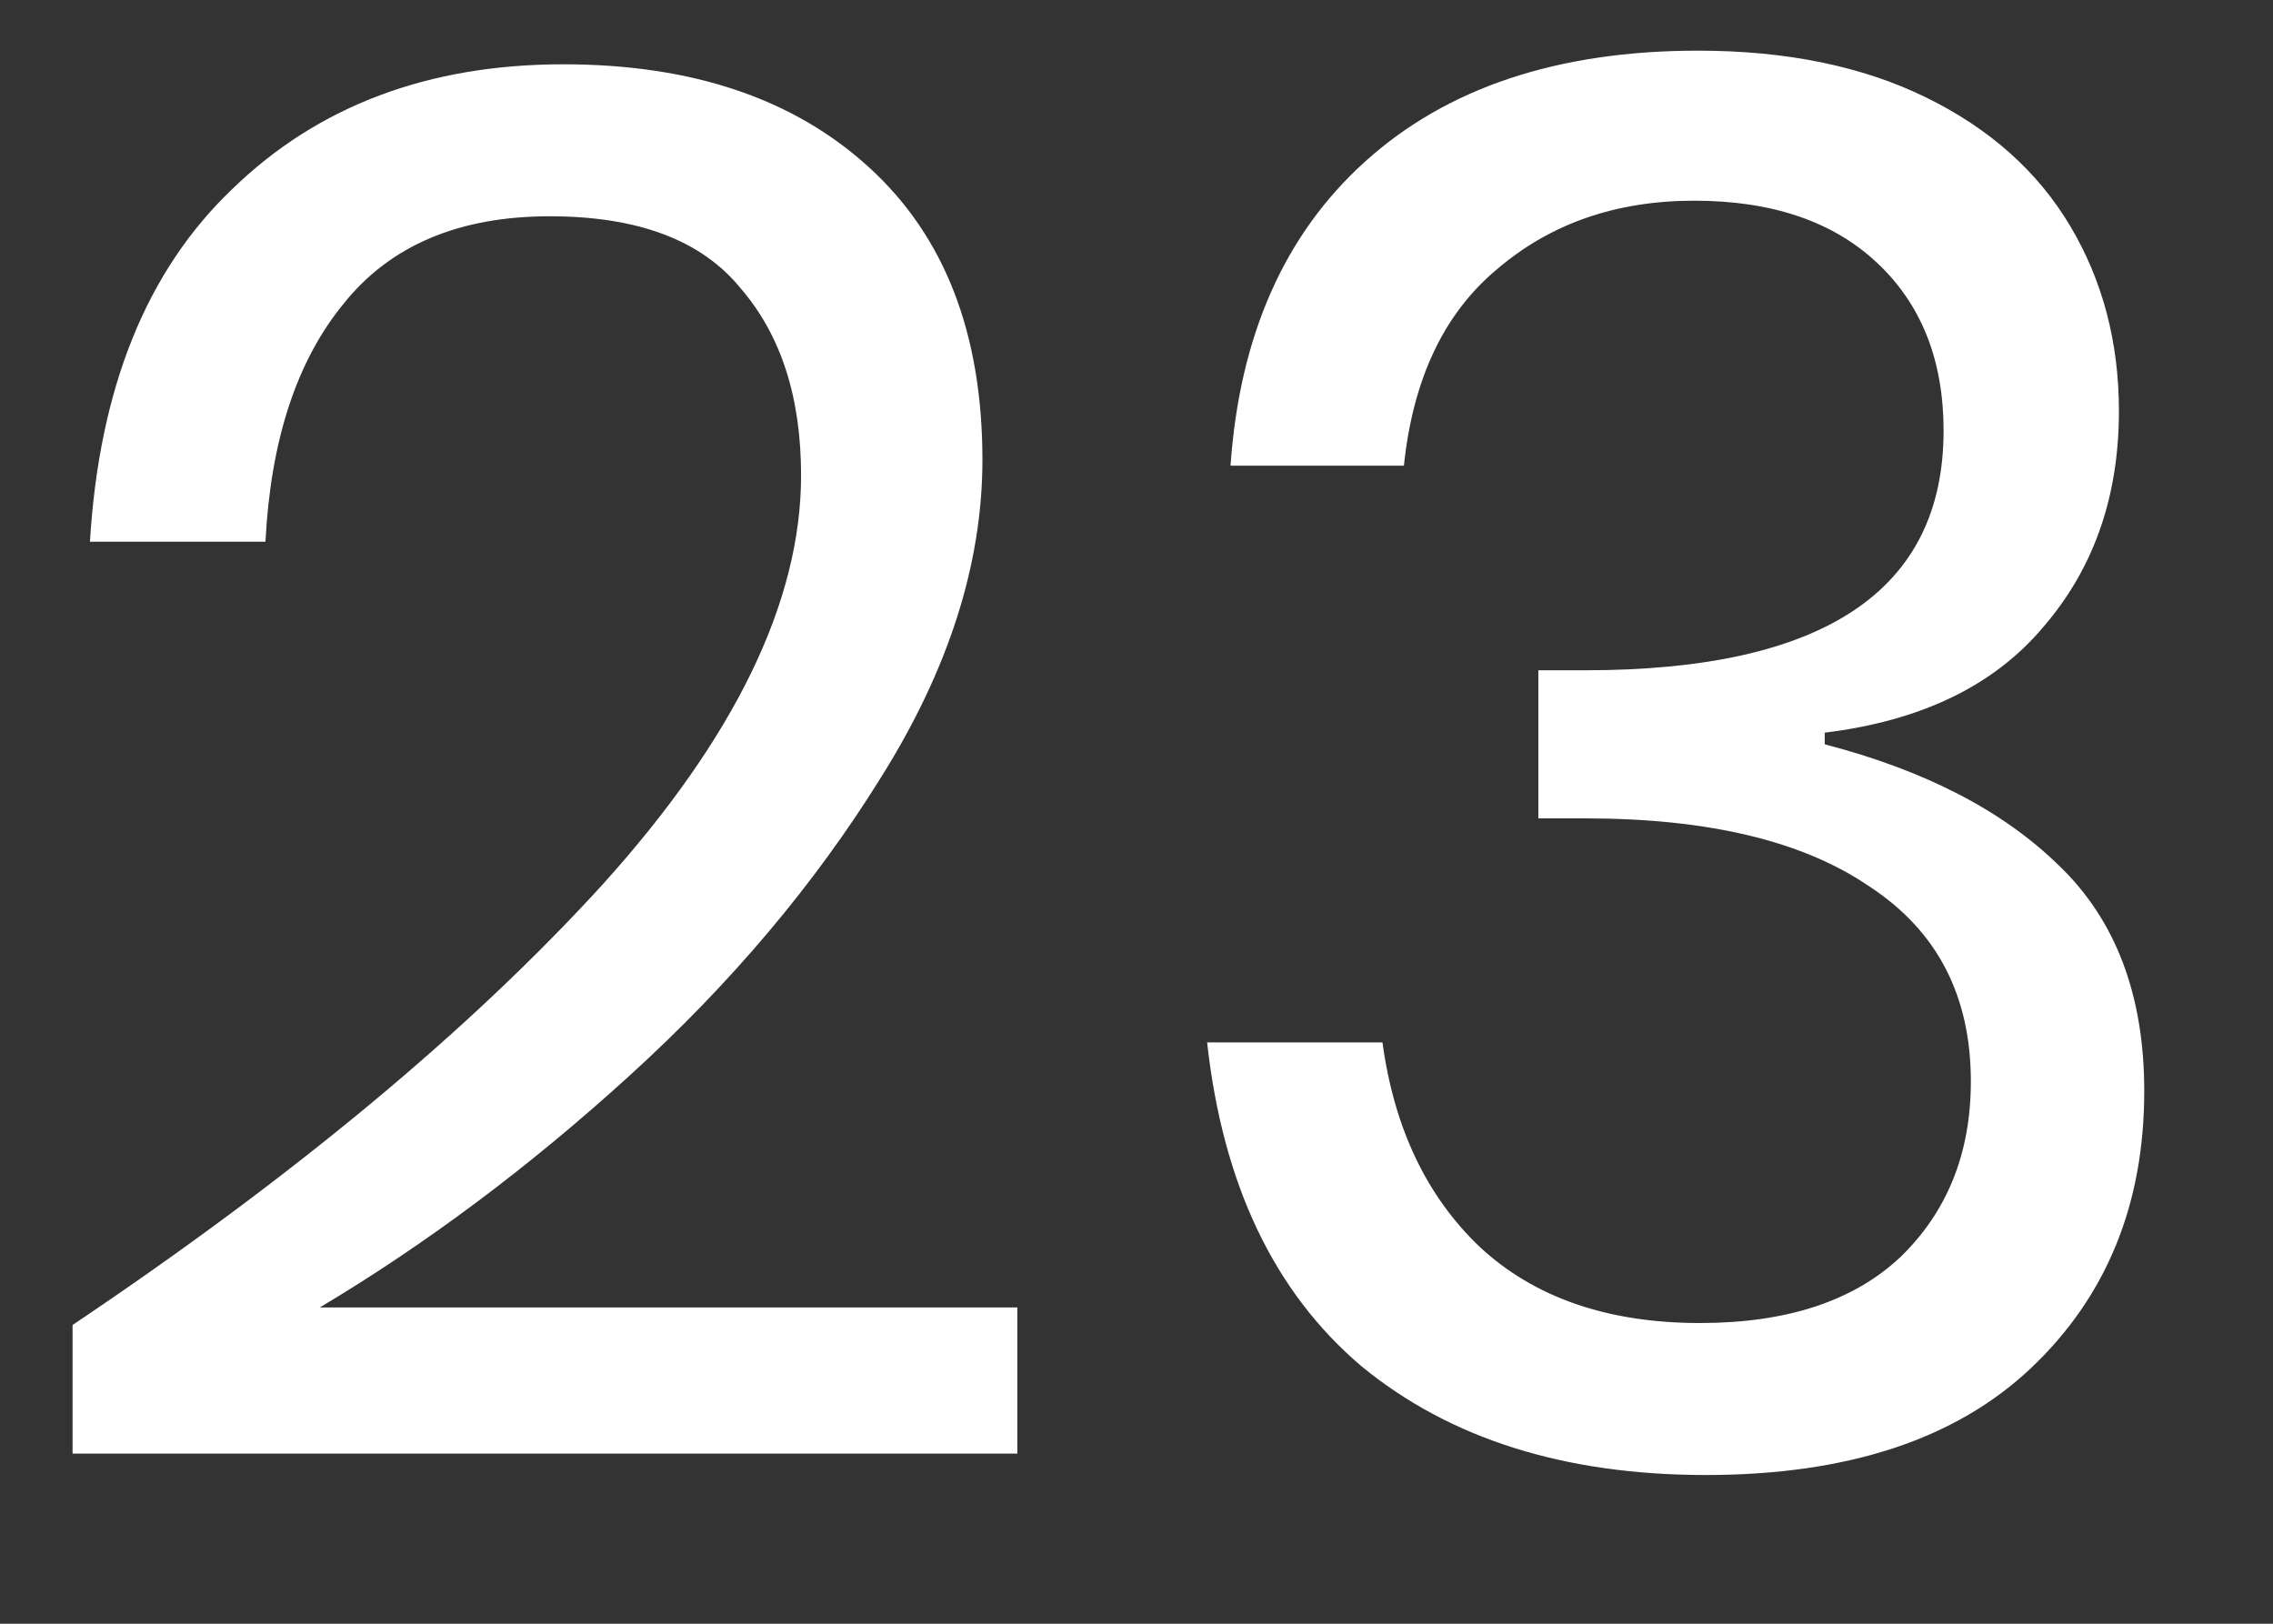 <svg width="14" height="10" viewBox="0 0 14 10" fill="none" xmlns="http://www.w3.org/2000/svg">
<rect x="0" y="0" width="14" height="10" fill="#333333" stroke="none"/>
<path d="M0.447 8.16C1.806 7.248 2.894 6.344 3.711 5.448C4.527 4.544 4.934 3.704 4.934 2.928C4.934 2.448 4.811 2.064 4.562 1.776C4.322 1.48 3.93 1.332 3.386 1.332C2.826 1.332 2.402 1.512 2.115 1.872C1.827 2.224 1.667 2.712 1.635 3.336H0.554C0.611 2.392 0.902 1.668 1.431 1.164C1.958 0.652 2.639 0.396 3.47 0.396C4.263 0.396 4.891 0.608 5.354 1.032C5.819 1.456 6.051 2.056 6.051 2.832C6.051 3.472 5.843 4.124 5.426 4.788C5.019 5.444 4.503 6.056 3.878 6.624C3.263 7.184 2.627 7.66 1.97 8.052H6.266V8.952H0.447V8.16ZM10.459 0.312C11.003 0.312 11.471 0.408 11.863 0.6C12.255 0.792 12.551 1.056 12.751 1.392C12.951 1.728 13.051 2.108 13.051 2.532C13.051 3.06 12.895 3.504 12.583 3.864C12.279 4.224 11.831 4.44 11.239 4.512V4.584C11.855 4.744 12.335 4.992 12.679 5.328C13.031 5.664 13.207 6.128 13.207 6.72C13.207 7.416 12.975 7.984 12.511 8.424C12.047 8.864 11.379 9.084 10.507 9.084C9.635 9.084 8.927 8.86 8.383 8.412C7.847 7.956 7.531 7.292 7.435 6.42H8.515C8.587 6.948 8.787 7.368 9.115 7.68C9.451 7.992 9.903 8.148 10.471 8.148C11.007 8.148 11.419 8.012 11.707 7.74C11.995 7.46 12.139 7.1 12.139 6.66C12.139 6.132 11.931 5.732 11.515 5.46C11.107 5.18 10.523 5.04 9.763 5.04H9.475V4.128H9.763C11.235 4.128 11.971 3.636 11.971 2.652C11.971 2.22 11.835 1.876 11.563 1.62C11.291 1.364 10.915 1.236 10.435 1.236C9.955 1.236 9.551 1.376 9.223 1.656C8.895 1.928 8.703 2.332 8.647 2.868H7.579C7.635 2.068 7.911 1.444 8.407 0.996C8.911 0.54 9.595 0.312 10.459 0.312Z" fill="white"/>
</svg>
